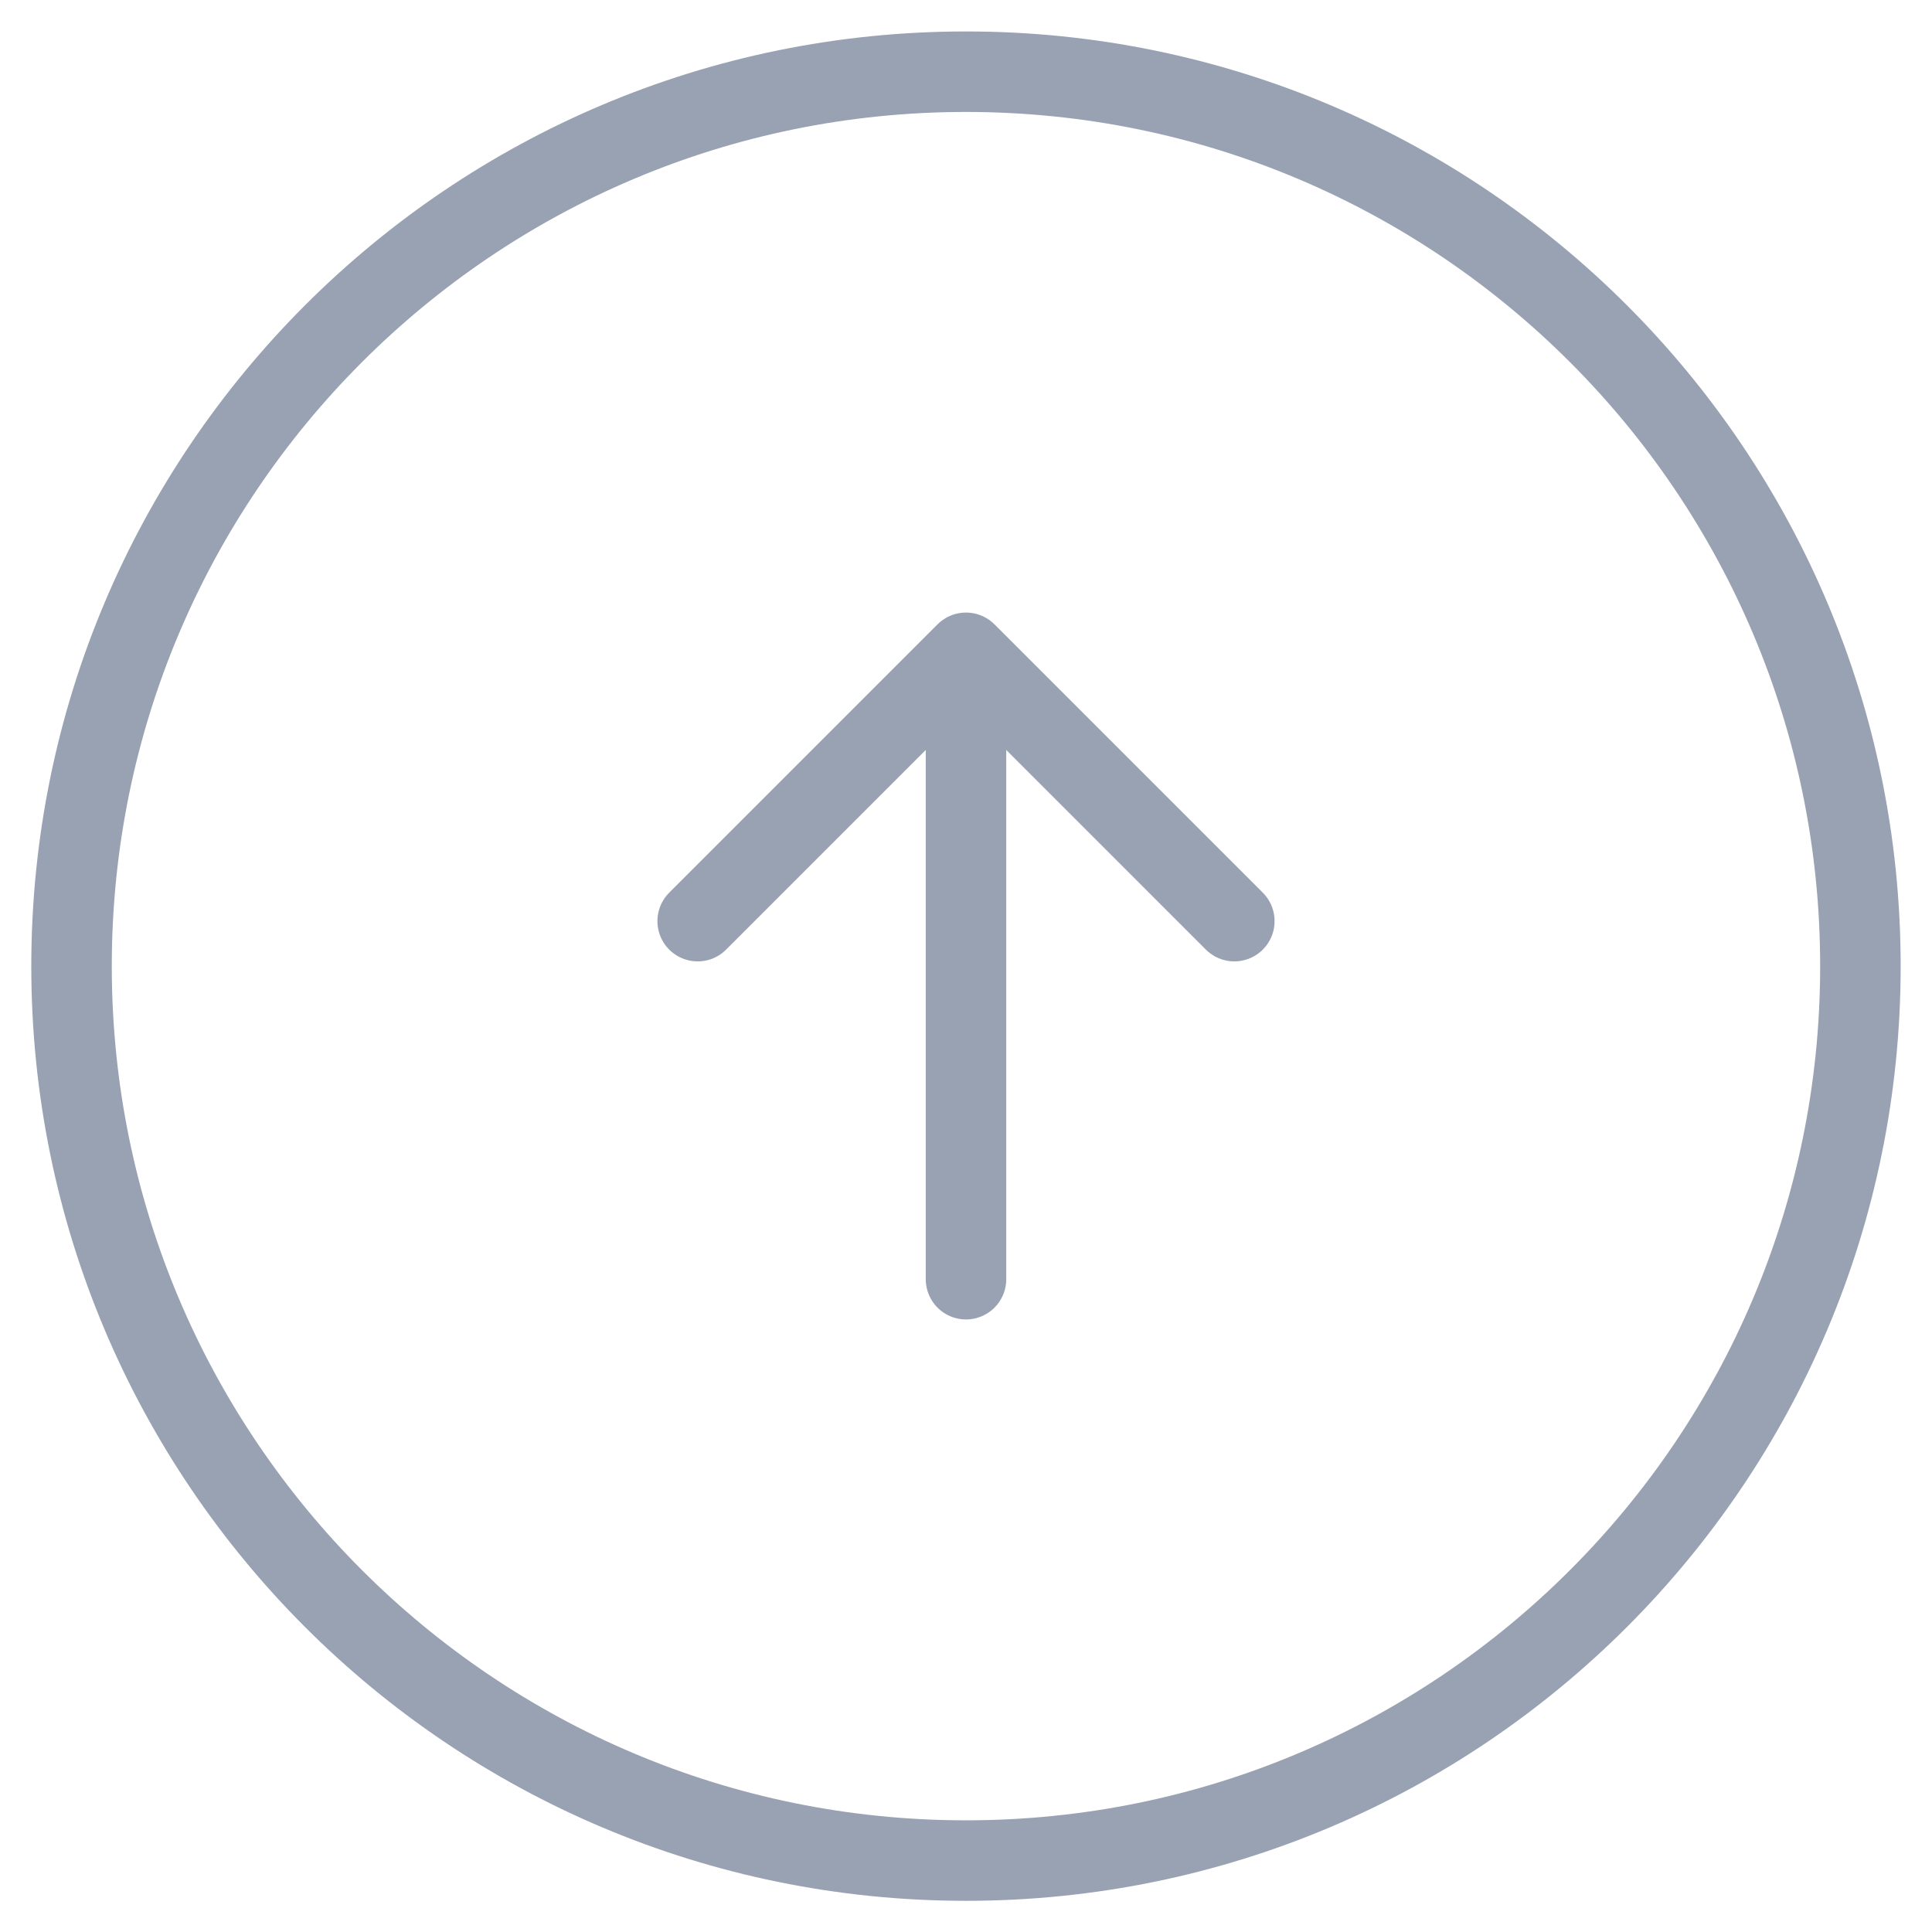 <svg width="36" height="36" viewBox="0 0 36 36" fill="none" xmlns="http://www.w3.org/2000/svg">
<path d="M18 34.669C27.204 34.669 34.666 27.207 34.666 18.003C34.666 8.798 27.204 1.336 18 1.336C8.795 1.336 1.333 8.798 1.333 18.003C1.333 27.207 8.795 34.669 18 34.669Z" stroke="#98A2B3" stroke-width="1.5" stroke-linecap="round" stroke-linejoin="round"/>
<path d="M18 23.836V13.836" stroke="#98A2B3" stroke-width="1.5" stroke-linecap="round" stroke-linejoin="round"/>
<path d="M13 17.164L18 12.164L23 17.164" stroke="#98A2B3" stroke-width="1.5" stroke-linecap="round" stroke-linejoin="round"/>
</svg>
